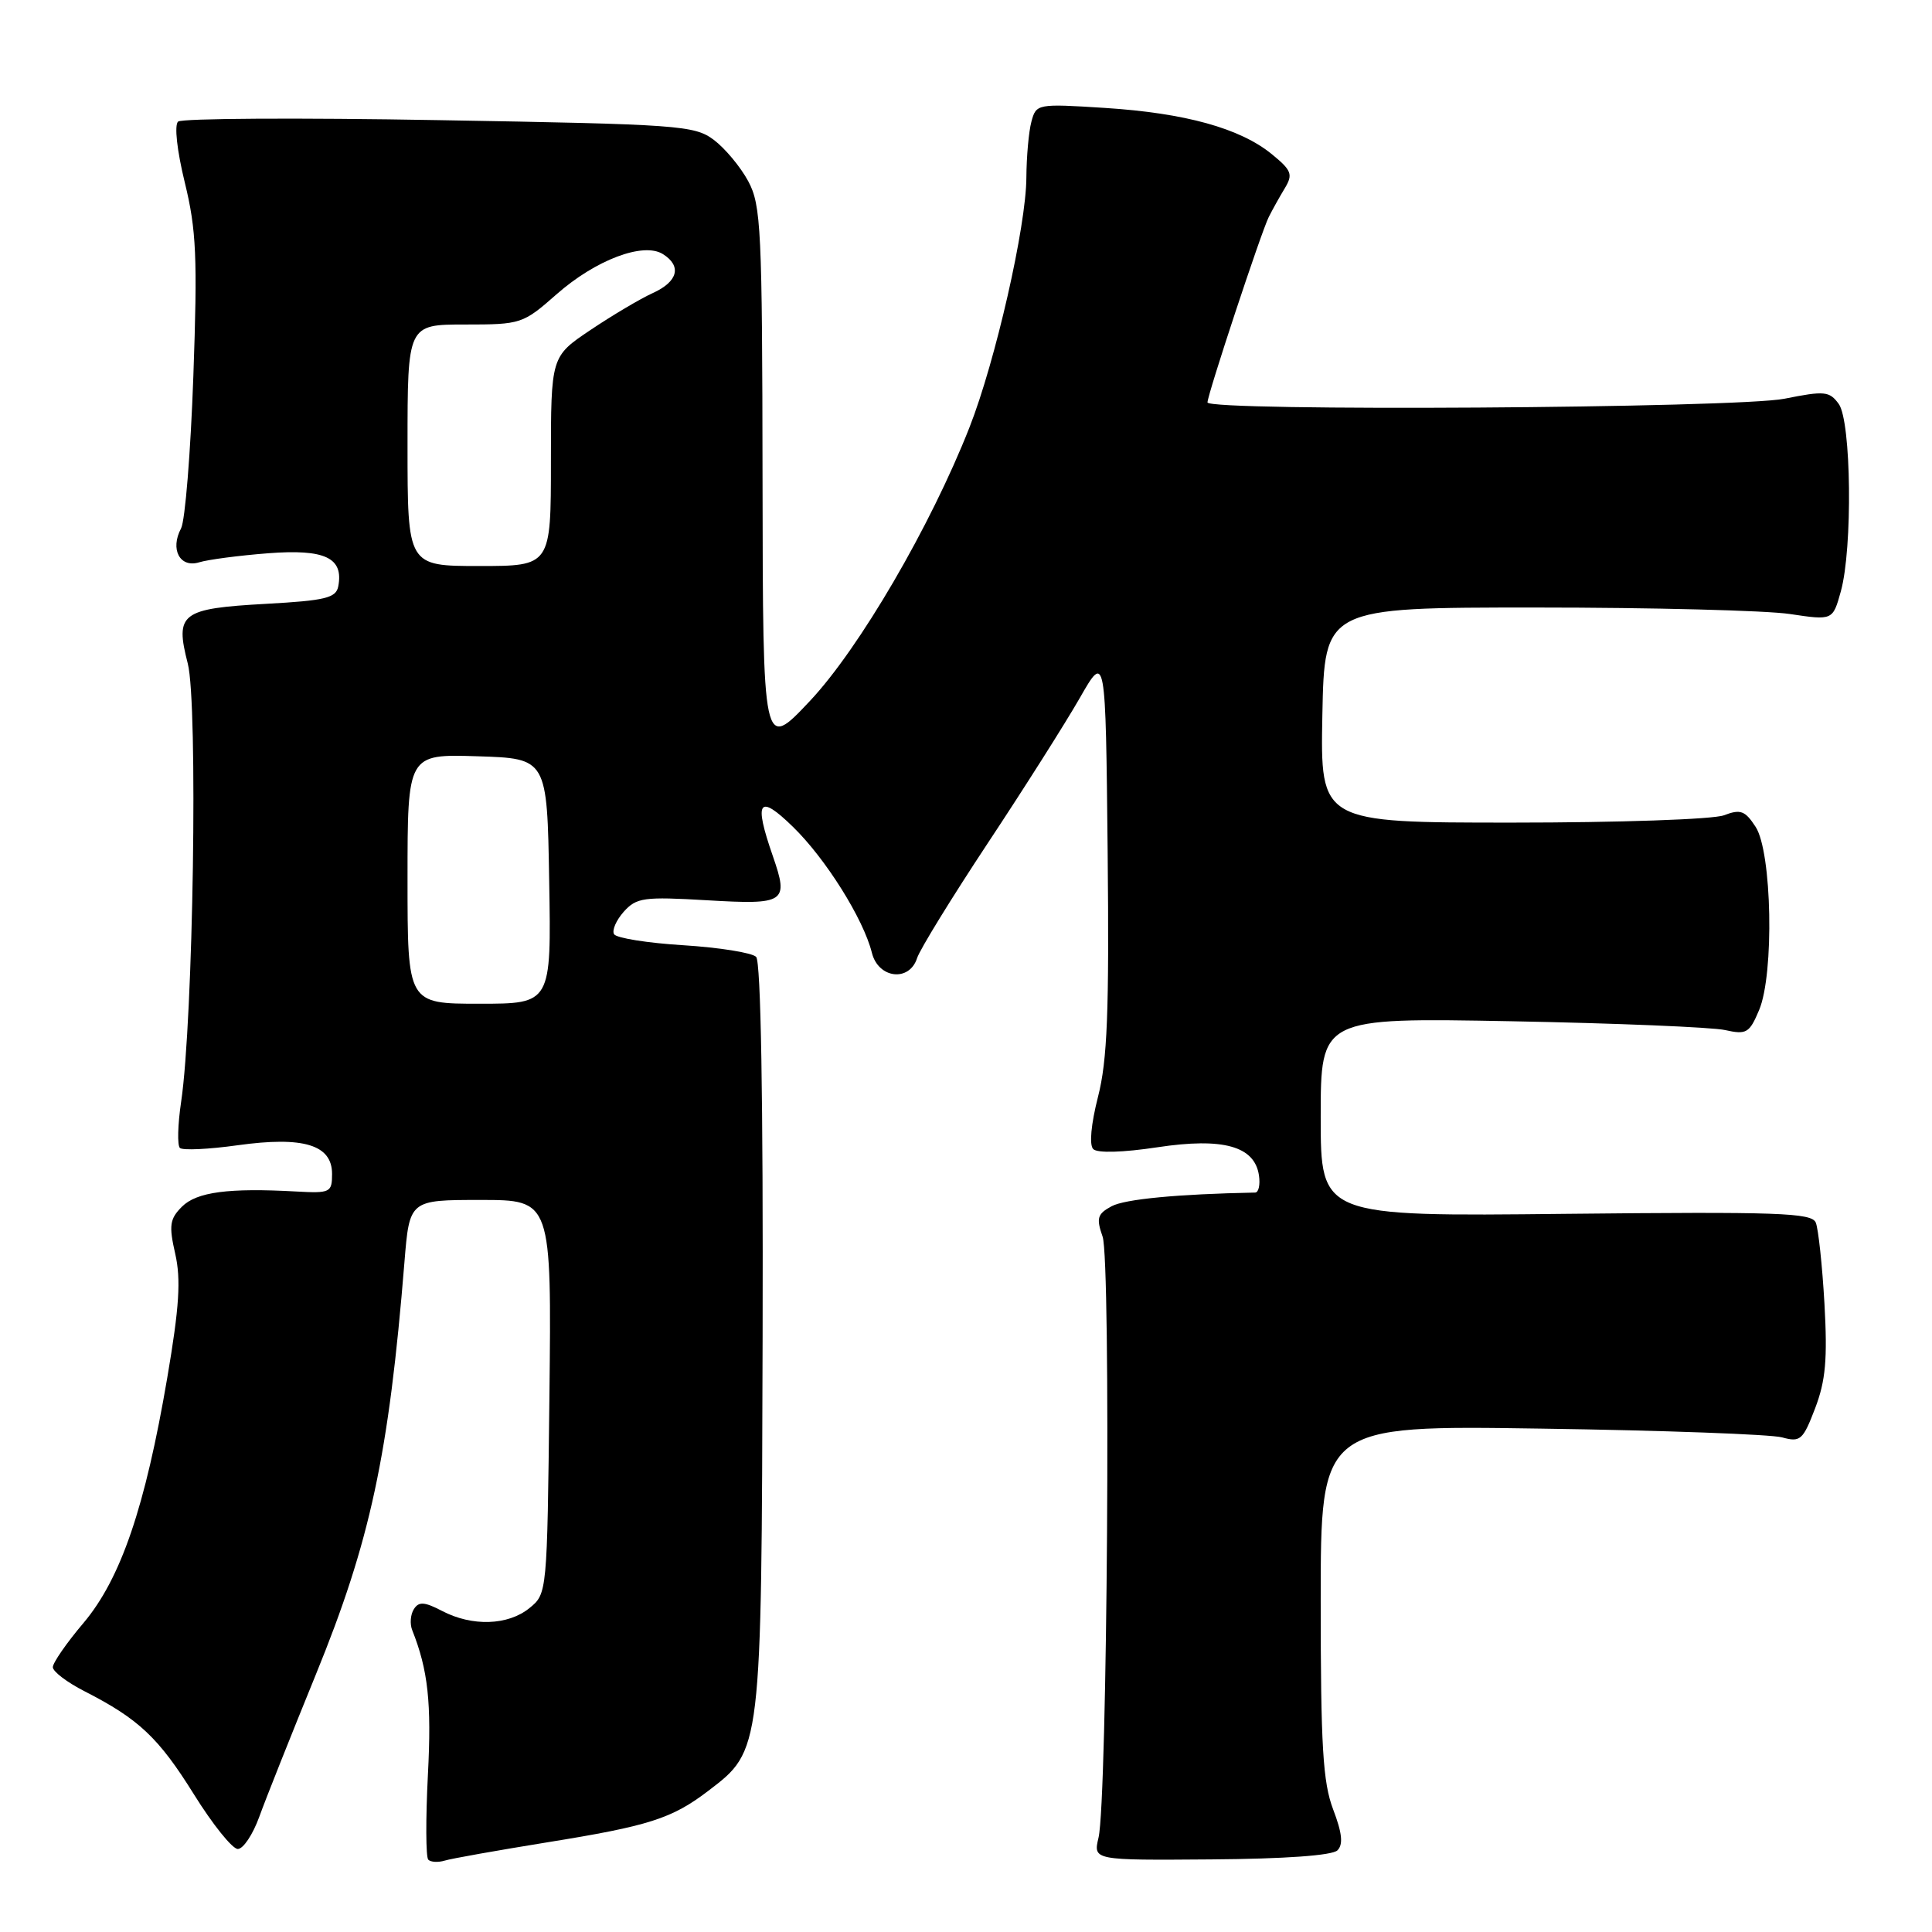 <?xml version="1.0" encoding="UTF-8" standalone="no"?>
<!DOCTYPE svg PUBLIC "-//W3C//DTD SVG 1.1//EN" "http://www.w3.org/Graphics/SVG/1.1/DTD/svg11.dtd" >
<svg xmlns="http://www.w3.org/2000/svg" xmlns:xlink="http://www.w3.org/1999/xlink" version="1.1" viewBox="0 0 256 256">
 <g >
 <path fill="currentColor"
d=" M 72.50 244.12 C 85.98 241.95 89.03 240.98 93.86 237.29 C 100.93 231.90 100.90 232.16 101.05 177.09 C 101.13 145.54 100.82 127.42 100.19 126.79 C 99.64 126.24 95.31 125.55 90.57 125.25 C 85.82 124.96 81.69 124.30 81.37 123.79 C 81.06 123.29 81.64 121.95 82.65 120.81 C 84.34 118.93 85.30 118.80 93.68 119.29 C 104.08 119.90 104.54 119.60 102.41 113.45 C 99.85 106.10 100.52 105.12 105.06 109.55 C 109.41 113.78 114.41 121.76 115.53 126.25 C 116.38 129.67 120.50 130.15 121.52 126.95 C 121.88 125.82 126.10 118.96 130.90 111.70 C 135.71 104.44 141.18 95.80 143.07 92.50 C 146.50 86.50 146.50 86.50 146.77 112.91 C 146.98 134.10 146.73 140.51 145.49 145.34 C 144.57 148.95 144.31 151.71 144.86 152.26 C 145.41 152.81 148.80 152.71 153.36 152.02 C 162.07 150.70 166.26 151.87 166.82 155.76 C 167.00 156.99 166.77 158.01 166.32 158.02 C 156.03 158.22 149.06 158.89 147.30 159.83 C 145.41 160.85 145.24 161.40 146.10 163.86 C 147.22 167.06 146.73 238.57 145.56 243.50 C 144.85 246.50 144.85 246.50 160.49 246.38 C 170.26 246.31 176.54 245.86 177.22 245.18 C 178.00 244.40 177.84 242.88 176.65 239.76 C 175.29 236.18 175.00 231.39 175.00 212.15 C 175.00 188.86 175.00 188.86 204.25 189.30 C 220.34 189.53 234.68 190.06 236.13 190.46 C 238.56 191.13 238.90 190.83 240.52 186.59 C 241.91 182.94 242.16 180.10 241.75 172.75 C 241.46 167.66 240.94 162.82 240.60 162.00 C 240.06 160.70 235.64 160.55 207.49 160.84 C 175.00 161.19 175.00 161.19 175.00 148.02 C 175.00 134.85 175.00 134.85 200.25 135.32 C 214.14 135.58 226.89 136.11 228.59 136.49 C 231.41 137.12 231.81 136.89 233.09 133.84 C 235.11 129.06 234.80 112.86 232.62 109.55 C 231.23 107.41 230.62 107.19 228.43 108.03 C 227.01 108.57 214.49 109.00 200.41 109.00 C 174.95 109.00 174.95 109.00 175.22 94.75 C 175.50 80.50 175.50 80.50 203.50 80.50 C 218.90 80.50 234.05 80.89 237.17 81.36 C 242.85 82.21 242.85 82.21 243.92 78.36 C 245.50 72.67 245.31 55.81 243.64 53.52 C 242.41 51.83 241.76 51.77 236.47 52.83 C 230.21 54.09 160.00 54.54 160.00 53.32 C 160.00 52.28 167.12 30.73 168.12 28.75 C 168.60 27.79 169.56 26.07 170.25 24.93 C 171.35 23.10 171.15 22.57 168.50 20.41 C 164.30 16.99 157.03 14.98 146.40 14.30 C 137.44 13.73 137.30 13.76 136.67 16.11 C 136.31 17.43 136.02 20.75 136.00 23.50 C 135.98 29.98 131.90 47.87 128.46 56.63 C 123.33 69.69 113.86 85.93 107.31 92.89 C 101.09 99.50 101.09 99.50 101.04 63.48 C 101.00 30.39 100.85 27.19 99.15 24.02 C 98.13 22.12 96.07 19.65 94.58 18.53 C 92.01 16.61 89.98 16.47 58.18 15.92 C 39.66 15.59 24.10 15.68 23.60 16.11 C 23.08 16.57 23.45 19.95 24.49 24.20 C 26.02 30.46 26.18 34.11 25.62 49.84 C 25.26 59.93 24.53 69.01 23.99 70.02 C 22.51 72.79 23.84 75.29 26.39 74.51 C 27.55 74.15 31.66 73.61 35.53 73.31 C 43.06 72.73 45.55 73.90 44.82 77.70 C 44.53 79.23 43.10 79.58 35.28 80.01 C 23.97 80.64 23.17 81.25 24.88 87.92 C 26.25 93.24 25.61 135.19 24.00 146.00 C 23.55 149.03 23.48 151.78 23.84 152.11 C 24.20 152.45 27.65 152.29 31.50 151.75 C 40.22 150.54 44.00 151.69 44.00 155.55 C 44.00 158.01 43.76 158.13 39.25 157.88 C 30.30 157.38 26.06 157.94 24.11 159.89 C 22.49 161.51 22.36 162.38 23.22 166.14 C 23.99 169.52 23.76 173.19 22.17 182.52 C 19.24 199.72 16.01 209.17 11.08 215.03 C 8.83 217.68 7.00 220.33 7.00 220.91 C 7.00 221.49 8.90 222.93 11.22 224.11 C 18.38 227.77 21.01 230.24 25.69 237.75 C 28.17 241.74 30.79 245.00 31.51 245.00 C 32.23 245.00 33.50 243.09 34.35 240.75 C 35.19 238.41 38.57 229.93 41.84 221.91 C 49.07 204.21 51.52 192.82 53.59 167.25 C 54.26 159.00 54.26 159.00 63.68 159.00 C 73.09 159.00 73.09 159.00 72.80 185.09 C 72.50 211.14 72.50 211.18 70.14 213.09 C 67.30 215.39 62.56 215.54 58.58 213.46 C 56.24 212.24 55.49 212.19 54.84 213.22 C 54.39 213.92 54.29 215.18 54.62 216.00 C 56.72 221.28 57.20 225.62 56.70 235.16 C 56.40 241.02 56.42 246.09 56.75 246.42 C 57.08 246.75 58.06 246.80 58.93 246.54 C 59.79 246.27 65.90 245.19 72.50 244.12 Z  M 54.00 116.46 C 54.00 99.92 54.00 99.92 63.25 100.21 C 72.50 100.50 72.50 100.50 72.77 116.75 C 73.05 133.00 73.05 133.00 63.52 133.00 C 54.00 133.00 54.00 133.00 54.00 116.46 Z  M 54.00 59.00 C 54.00 43.00 54.00 43.00 61.60 43.00 C 69.04 43.00 69.29 42.92 73.74 39.00 C 78.93 34.43 85.25 32.04 87.84 33.67 C 90.37 35.26 89.83 37.32 86.50 38.83 C 84.85 39.58 81.14 41.78 78.25 43.72 C 73.00 47.24 73.00 47.24 73.00 61.12 C 73.00 75.00 73.00 75.00 63.50 75.00 C 54.00 75.00 54.00 75.00 54.00 59.00 Z "/>
</g>
</svg>